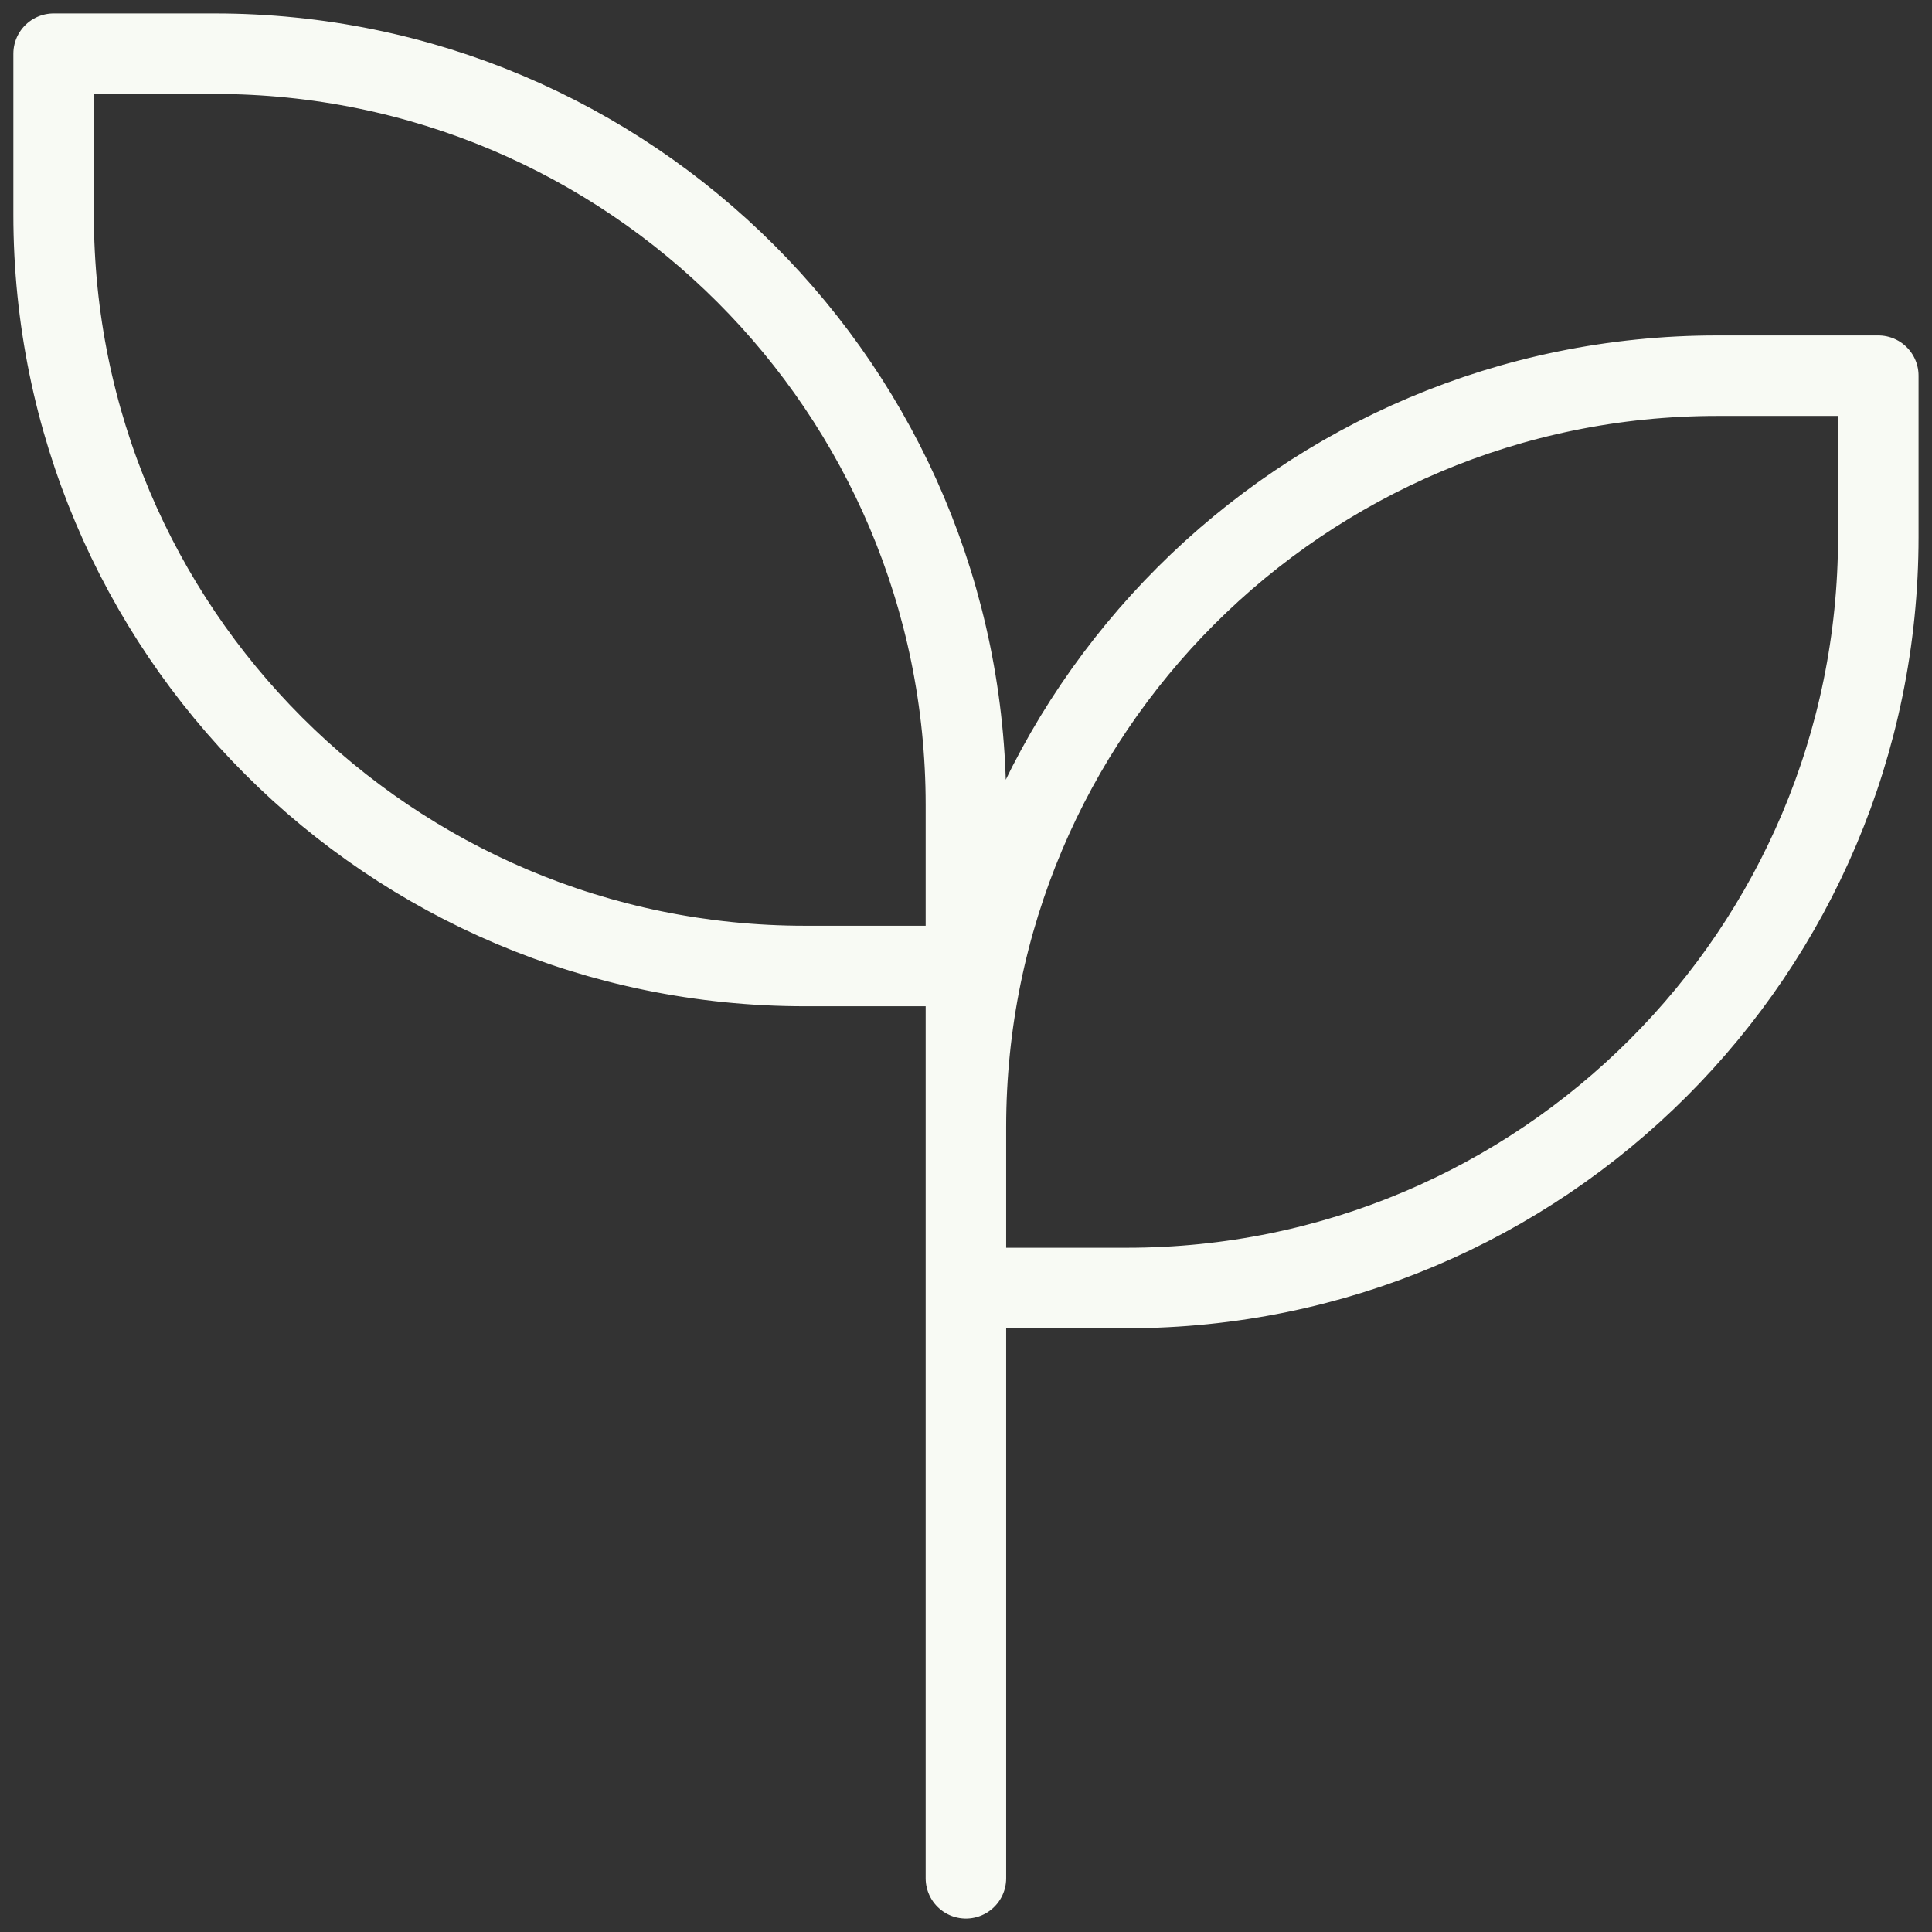 <svg width="24" height="24" viewBox="0 0 24 24" fill="none" xmlns="http://www.w3.org/2000/svg">
<rect x="0" y="0" width="24" height="24" fill="#333333" stroke="none"/>
<path d="M11.999 12V10C11.999 4.845 7.821 0.667 2.666 0.667H0.666V2.667C0.666 7.821 4.845 12 9.999 12H11.999ZM11.999 12V23.333M21.333 4.667H23.333V6.667C23.333 11.821 19.154 16 13.999 16H11.999V14C11.999 8.845 16.178 4.667 21.333 4.667Z" stroke="#F8FAF4" stroke-linecap="round" stroke-linejoin="round"/>
</svg>

